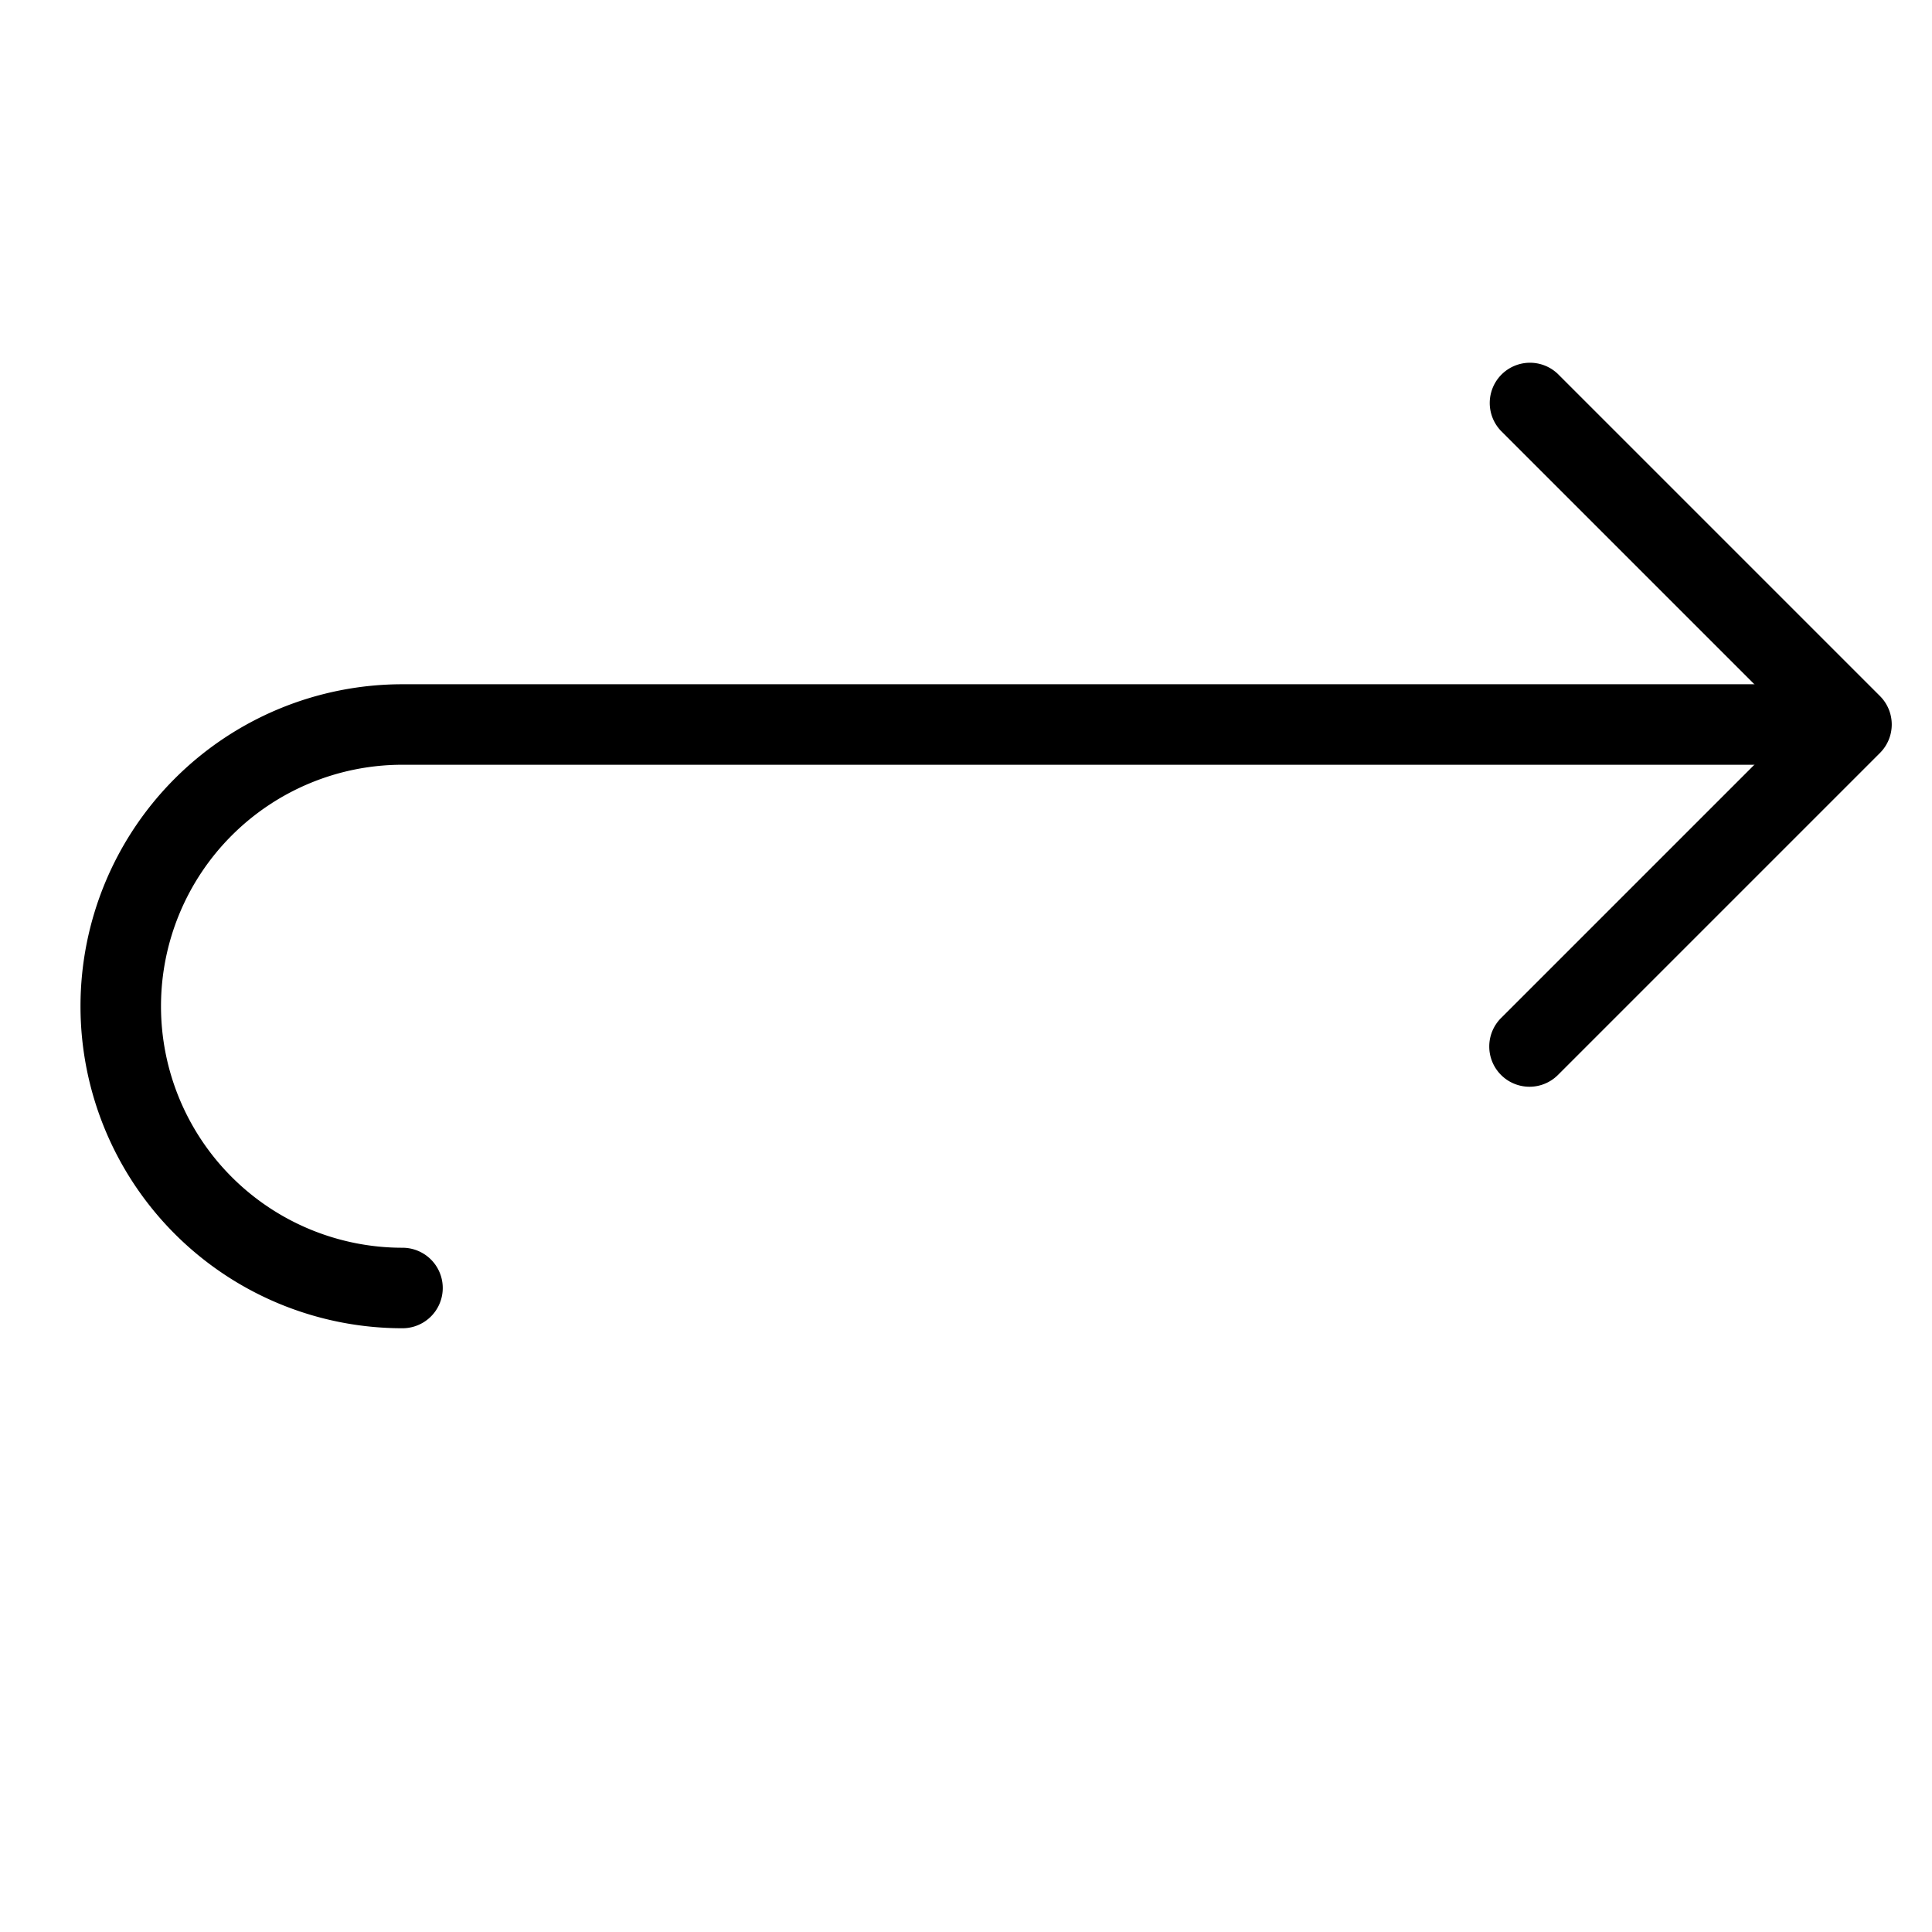 <svg xmlns="http://www.w3.org/2000/svg" viewBox="0 0 48 48">
  <title>hook-right-ar</title>
  <g id="hook-right-arw">
    <path d="M38,27a1,1,0,0,1-.707-1.707L44.586,18l-7.293-7.293a1,1,0,0,1,1.414-1.414l8,8a1,1,0,0,1,0,1.414l-8,8A1,1,0,0,1,38,27Z"/>
    <path d="M10,33a8,8,0,0,1,0-16H45a1,1,0,0,1,0,2H10a6,6,0,0,0,0,12,1,1,0,0,1,0,2Z"/>
  </g>
</svg>
